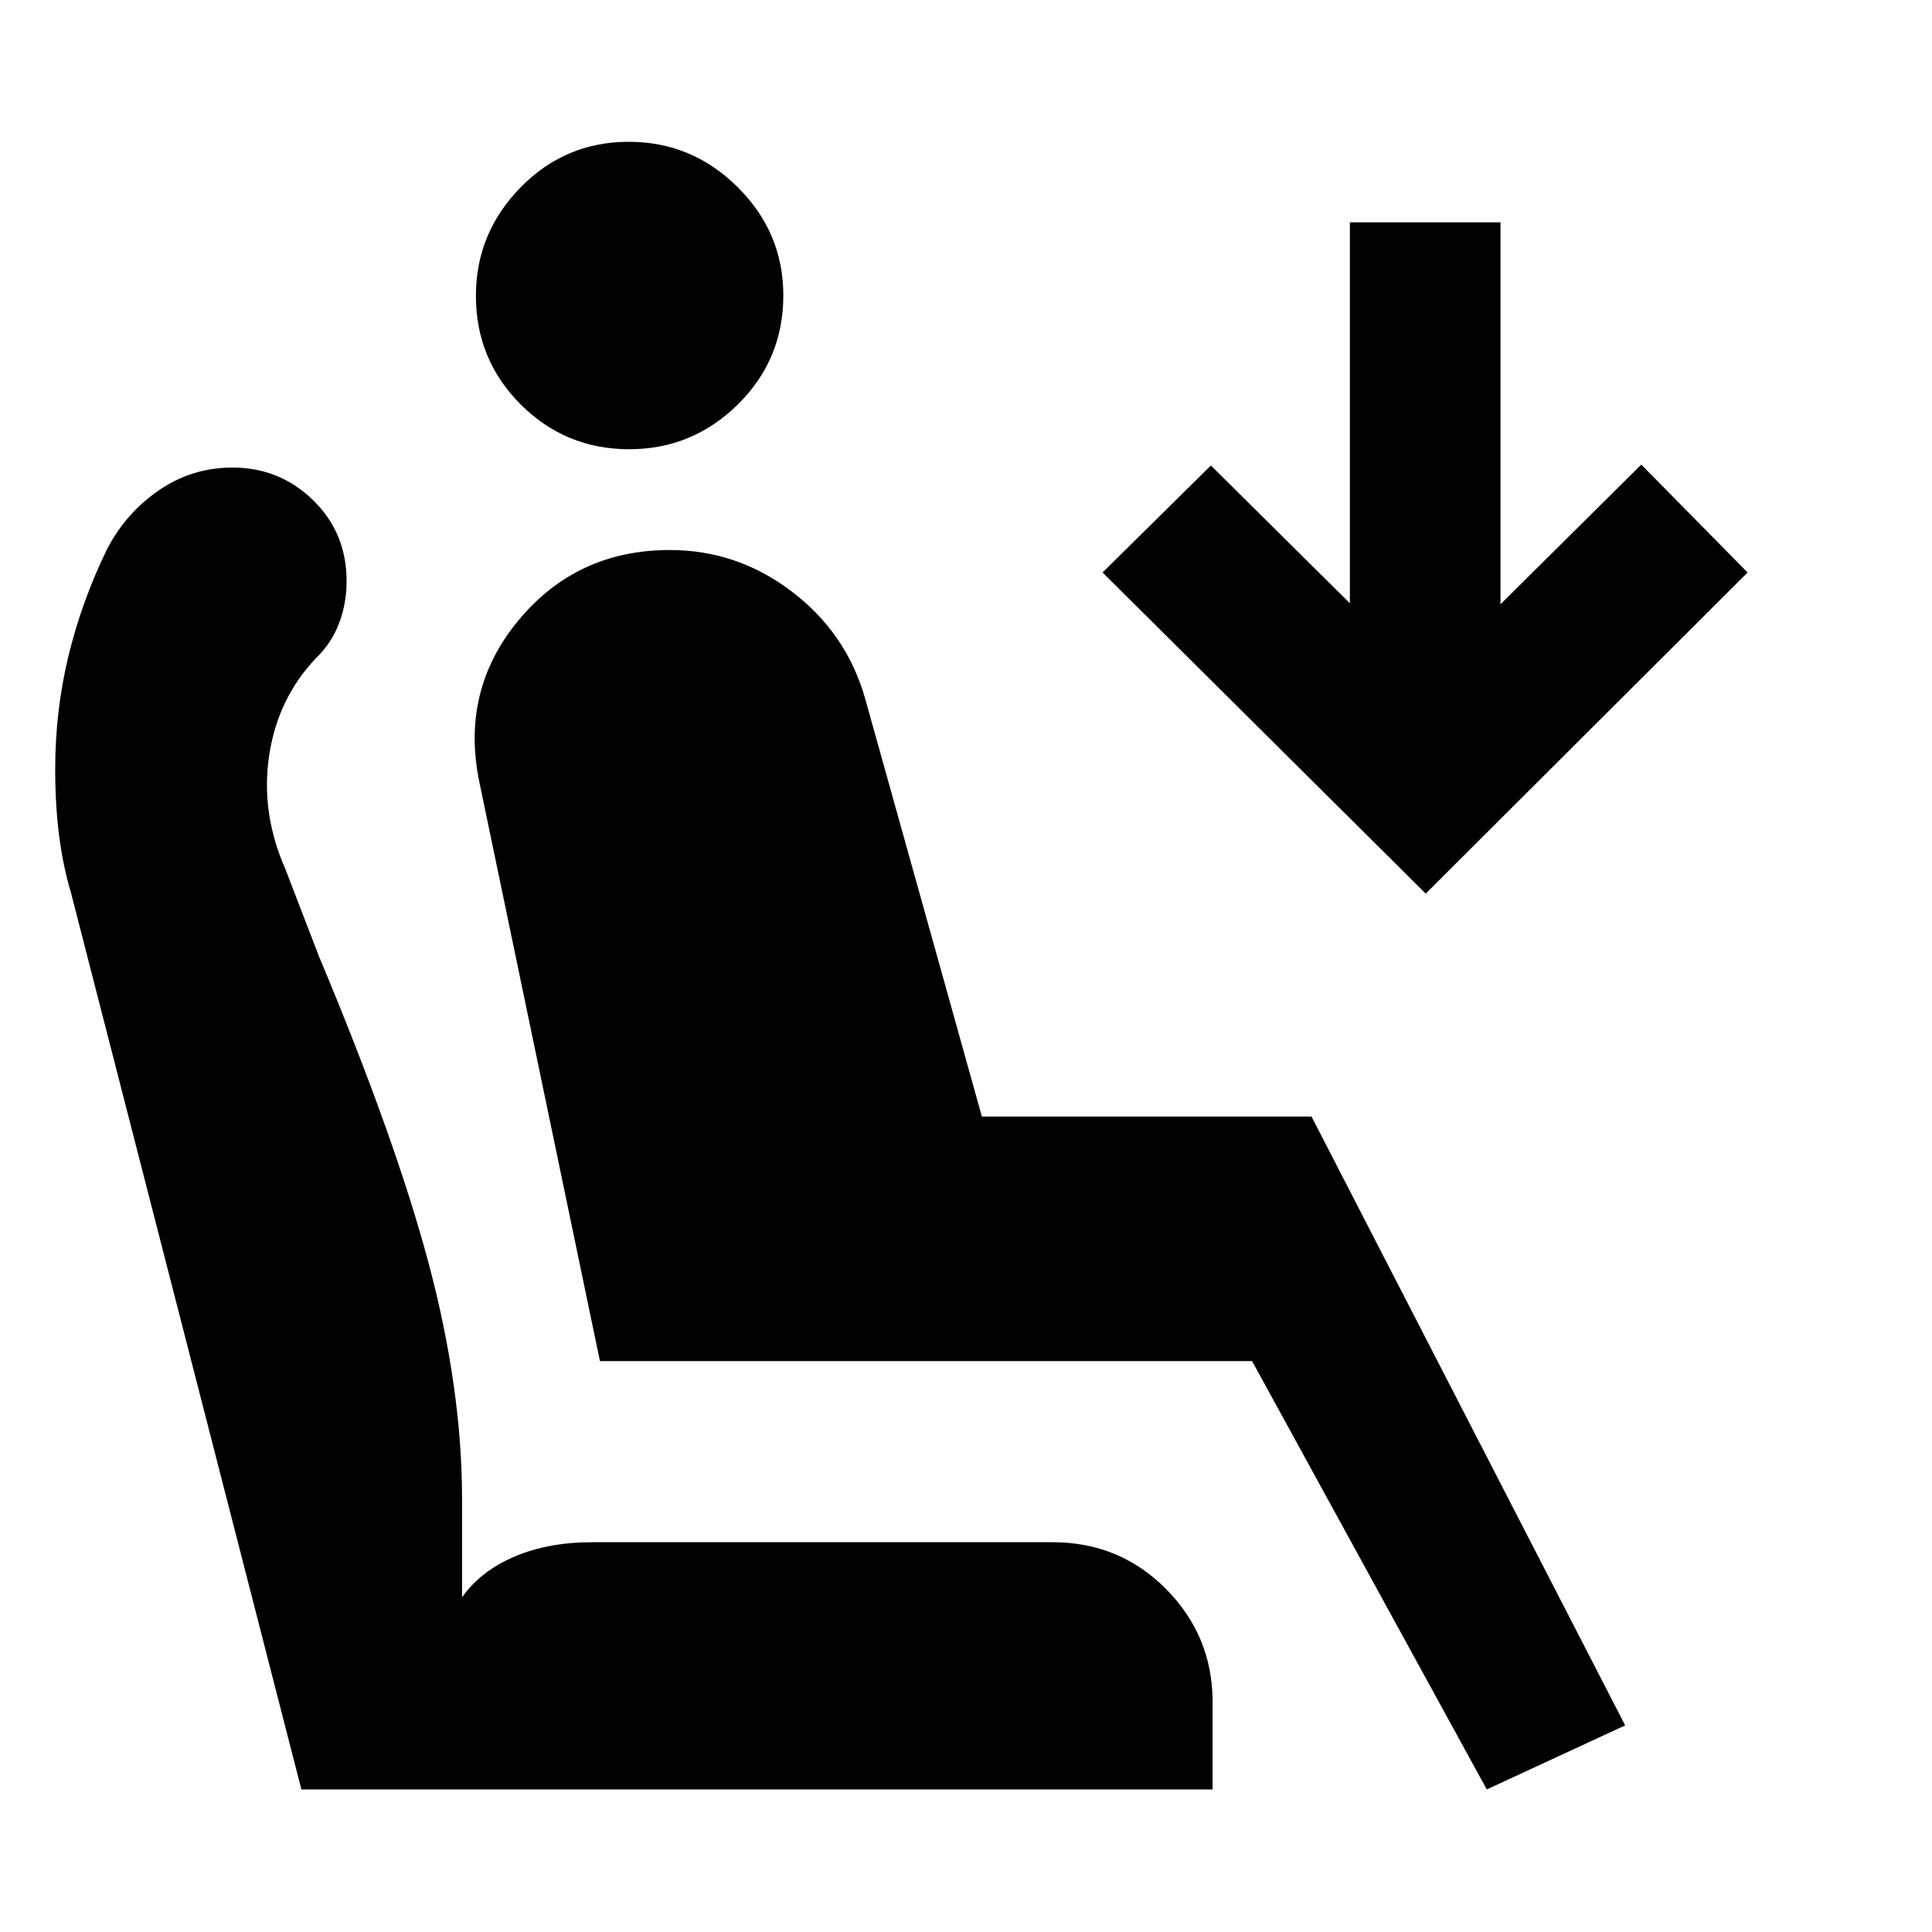 <svg xmlns="http://www.w3.org/2000/svg" height="40" viewBox="0 -960 960 960" width="40"><path d="M312.68-736.78q-31.68 0-53.94-22.24-22.26-22.24-22.26-53.99 0-31.18 22.17-53.85 22.18-22.68 53.8-22.68 31.43 0 54.11 22.55 22.67 22.55 22.67 53.77 0 31.91-22.59 54.18-22.6 22.26-53.96 22.26Zm426.1 665.94L622.15-283.68H298.11l-59.93-287.76q-9.42-45.53 19.52-80.4 28.94-34.86 75.19-34.86 33.46 0 60.6 20.67 27.15 20.68 36.38 53.08l58.03 207.76h163.79l155.85 302.52-68.76 31.83Zm-30.35-445.12L547.86-675.54l53.83-53.16 69.06 68.46v-189.3h74.83v189.8l69.96-69.4 52.84 53.6-159.95 159.58ZM602.54-70.84H149.76L35.33-516.17q-4.09-13.76-6-28.92-1.9-15.17-1.9-32.66 0-28.87 6.53-56.07 6.53-27.19 19.23-53.3 9.34-18 25.79-29.28 16.44-11.27 36.55-11.27 23.45 0 40.07 16.22 16.62 16.23 16.62 40.17 0 11.27-3.8 21.14-3.79 9.87-11.44 17.2-19.08 20.14-23.27 48.54-4.18 28.4 8.09 56.23l16.6 43.13q38.18 91.05 54.69 153.14 16.51 62.1 16.51 117.05v48.53q9.23-13.04 26.02-20.2 16.8-7.16 38.53-7.16h228.92q33.29 0 56.38 23.31 23.09 23.31 23.09 56.2v43.33Z"/></svg>